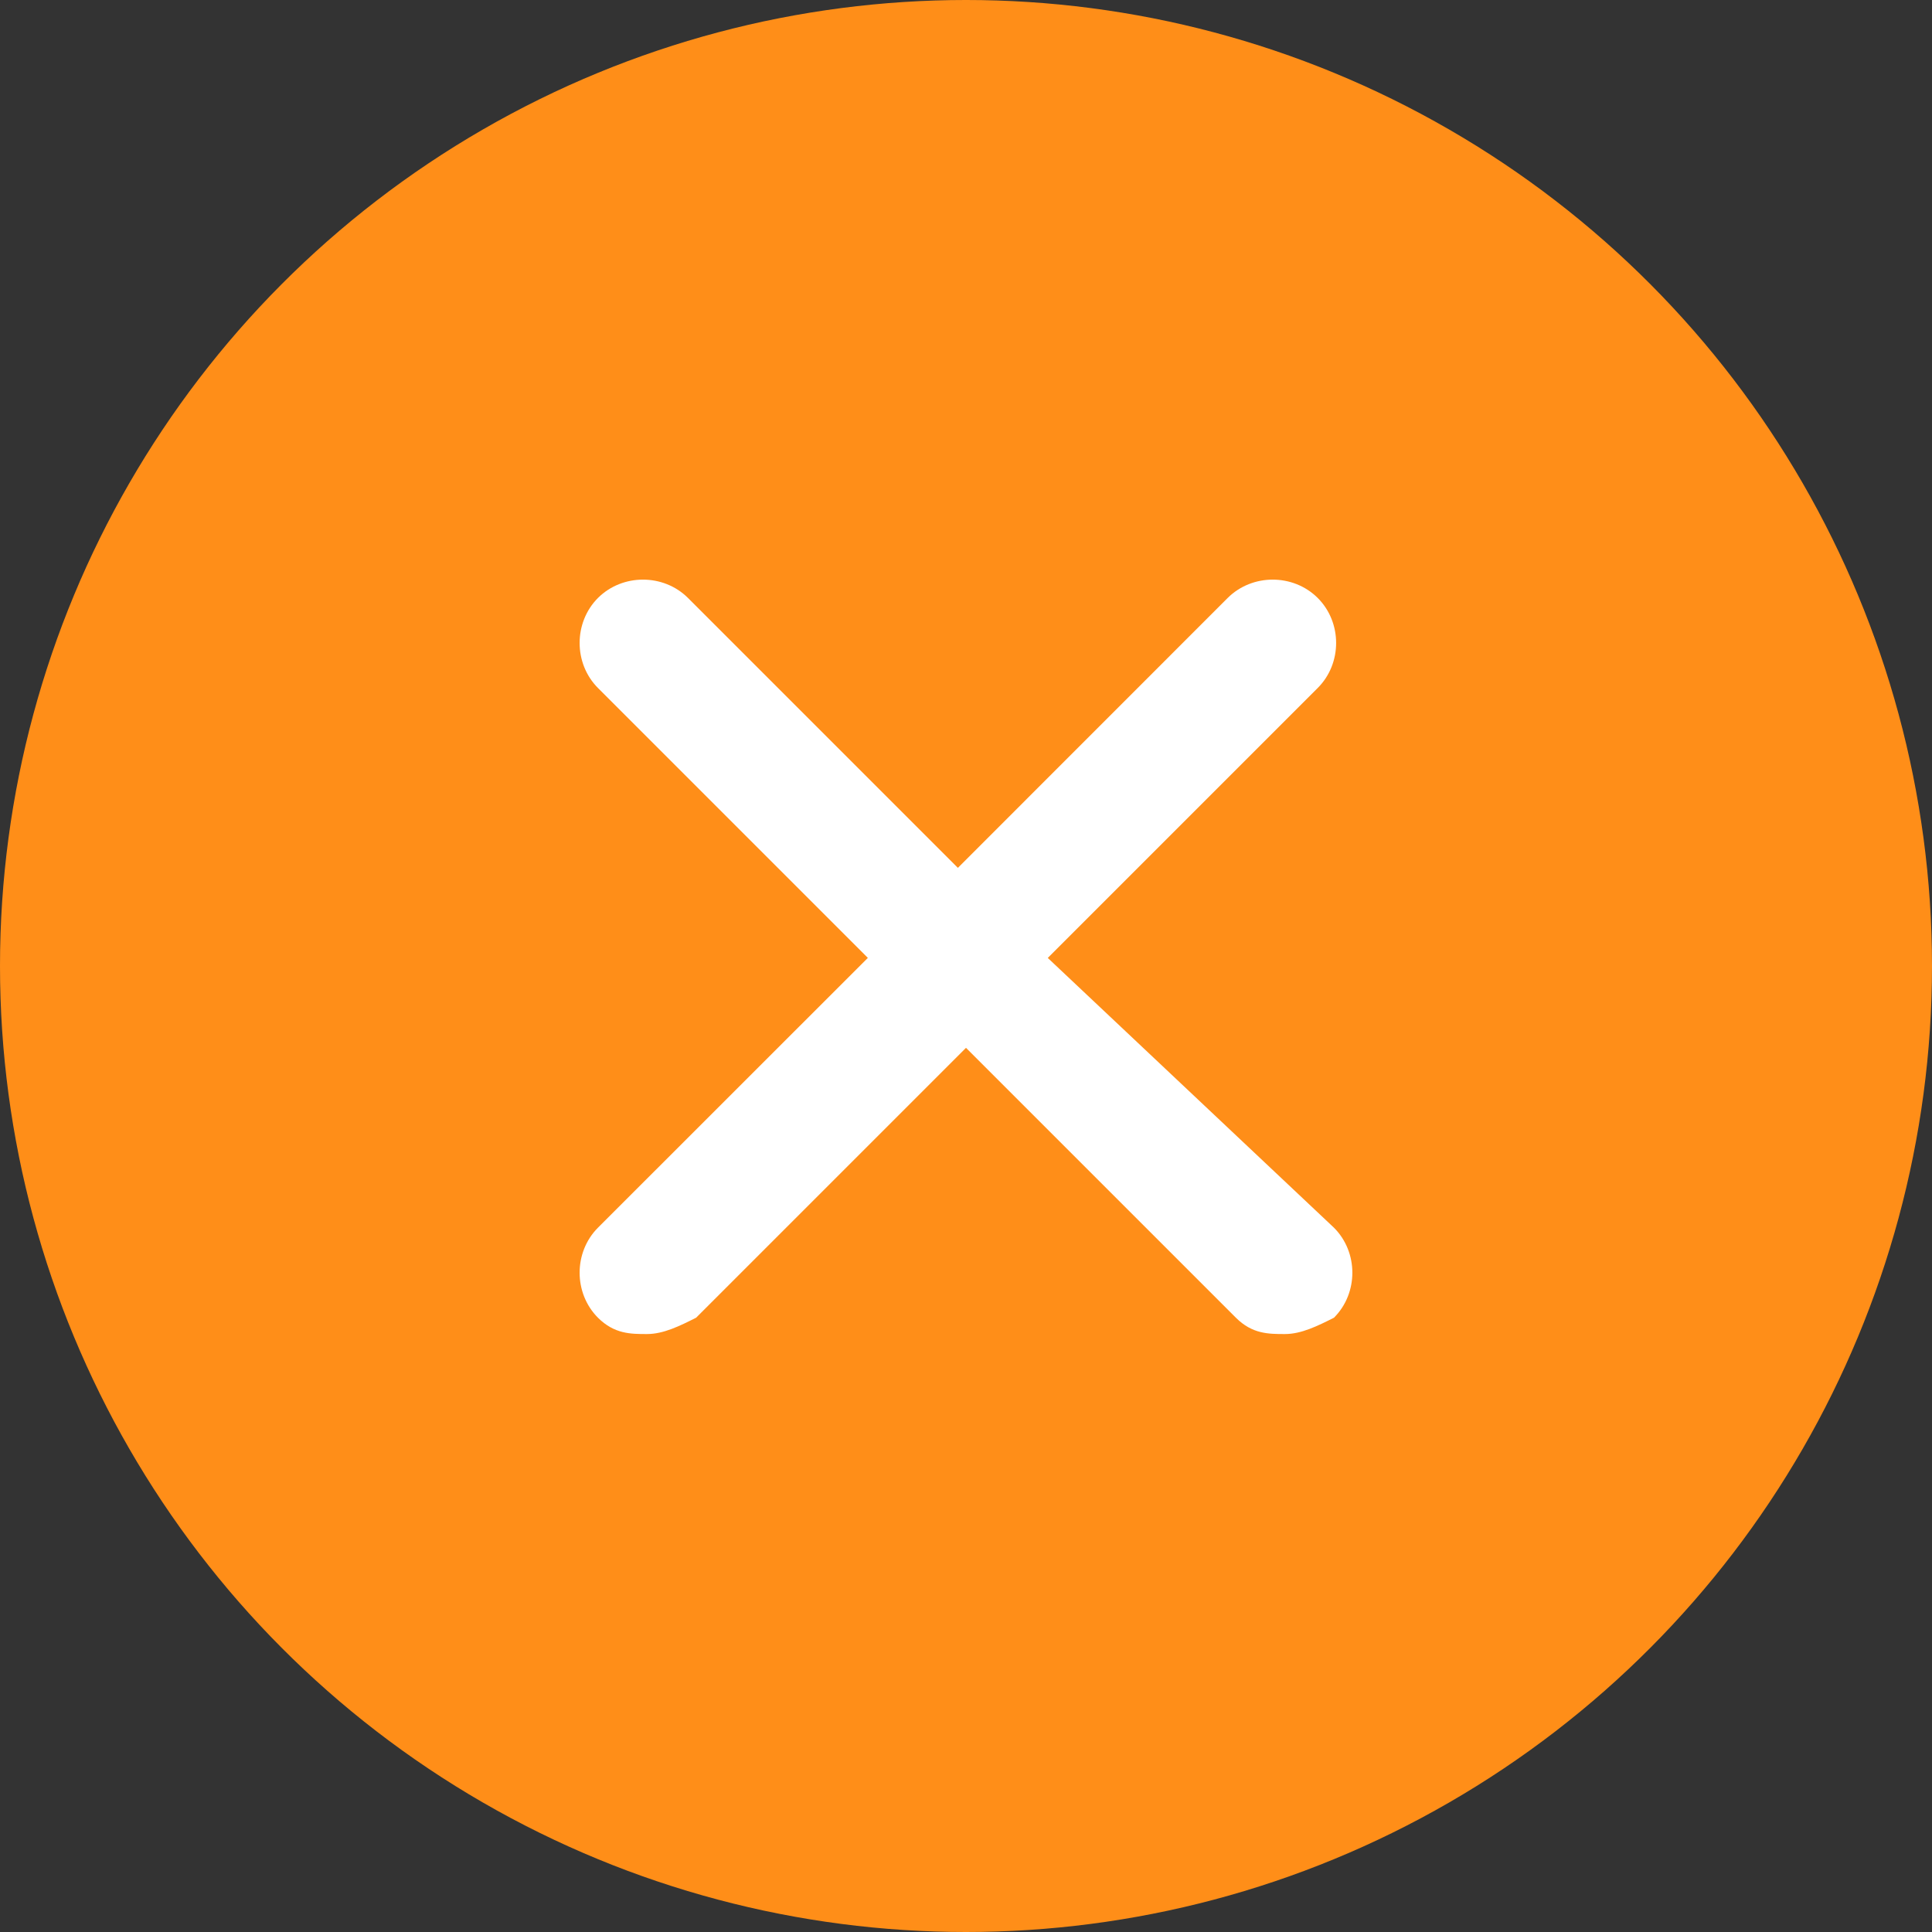 <svg width="20" height="20" viewBox="0 0 20 20" fill="none" xmlns="http://www.w3.org/2000/svg">
<rect x="0" y="0" width="20" height="20" fill="#333333" stroke="none"/>
<circle cx="10" cy="10" r="10" fill="#FF8E18"/>
<path d="M10.847 9.916L13.641 7.122C13.895 6.868 13.895 6.444 13.641 6.19C13.387 5.937 12.963 5.937 12.709 6.19L9.916 8.984L7.122 6.19C6.868 5.937 6.444 5.937 6.19 6.19C5.937 6.444 5.937 6.868 6.19 7.122L8.984 9.916L6.19 12.709C5.937 12.963 5.937 13.387 6.19 13.641C6.36 13.81 6.529 13.81 6.698 13.81C6.868 13.81 7.037 13.726 7.206 13.641L10 10.847L12.794 13.641C12.963 13.81 13.132 13.81 13.302 13.81C13.471 13.81 13.64 13.726 13.809 13.641C14.063 13.387 14.063 12.963 13.809 12.709L10.846 9.916H10.847Z" fill="white"/>
</svg>
